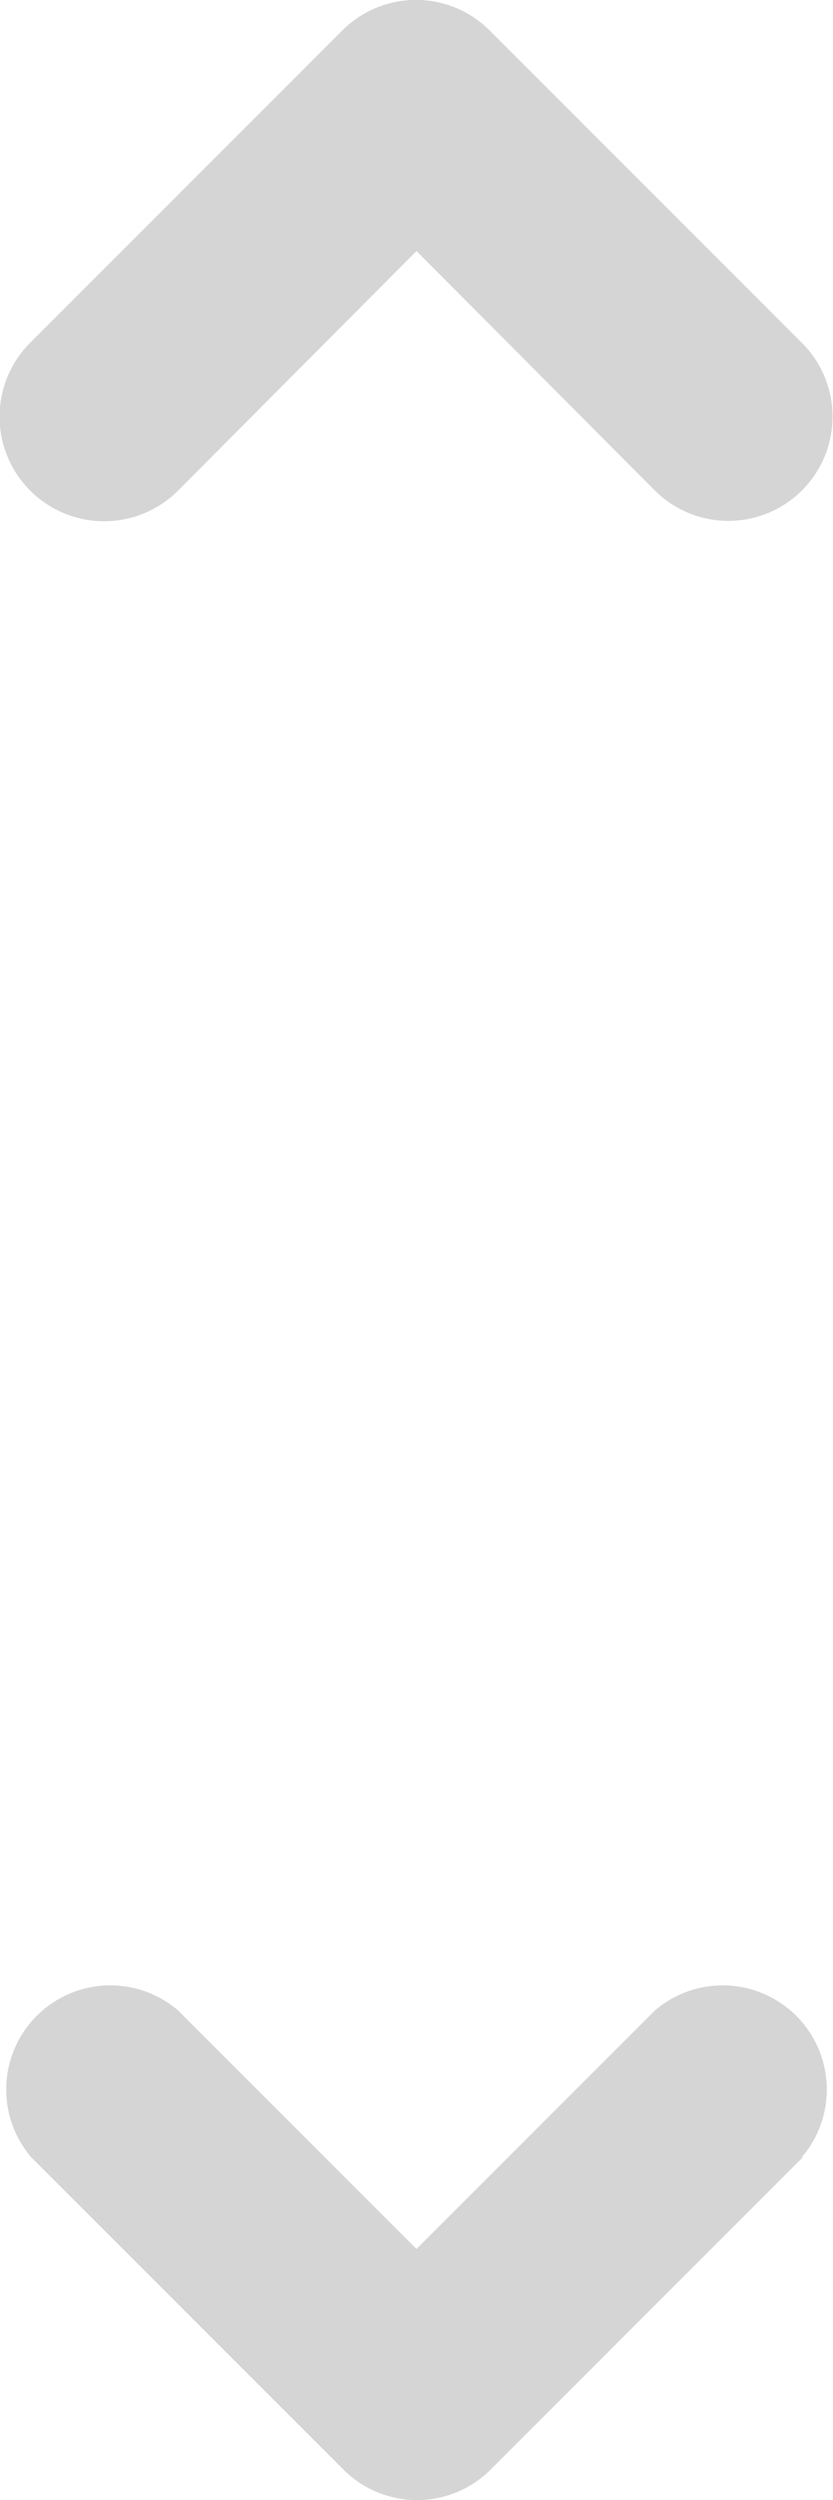 <svg xmlns="http://www.w3.org/2000/svg" viewBox="0 0 8 24"><defs><style>.cls-1{fill:#d5d5d5;}</style></defs><title>NoSort</title><g id="Layer_2" data-name="Layer 2"><g id="Layer_1-2" data-name="Layer 1"><path class="cls-1" d="M.29,3.29l3-3a1,1,0,0,1,1.41,0l3,3A1,1,0,0,1,6.29,4.71L4,2.41,1.71,4.71A1,1,0,0,1,.29,3.29Z"/><path class="cls-1" d="M7.71,20.71l-3,3a1,1,0,0,1-1.41,0l-3-3a1,1,0,0,1,1.41-1.41L4,21.59l2.29-2.29a1,1,0,0,1,1.41,1.41Z"/></g></g></svg>